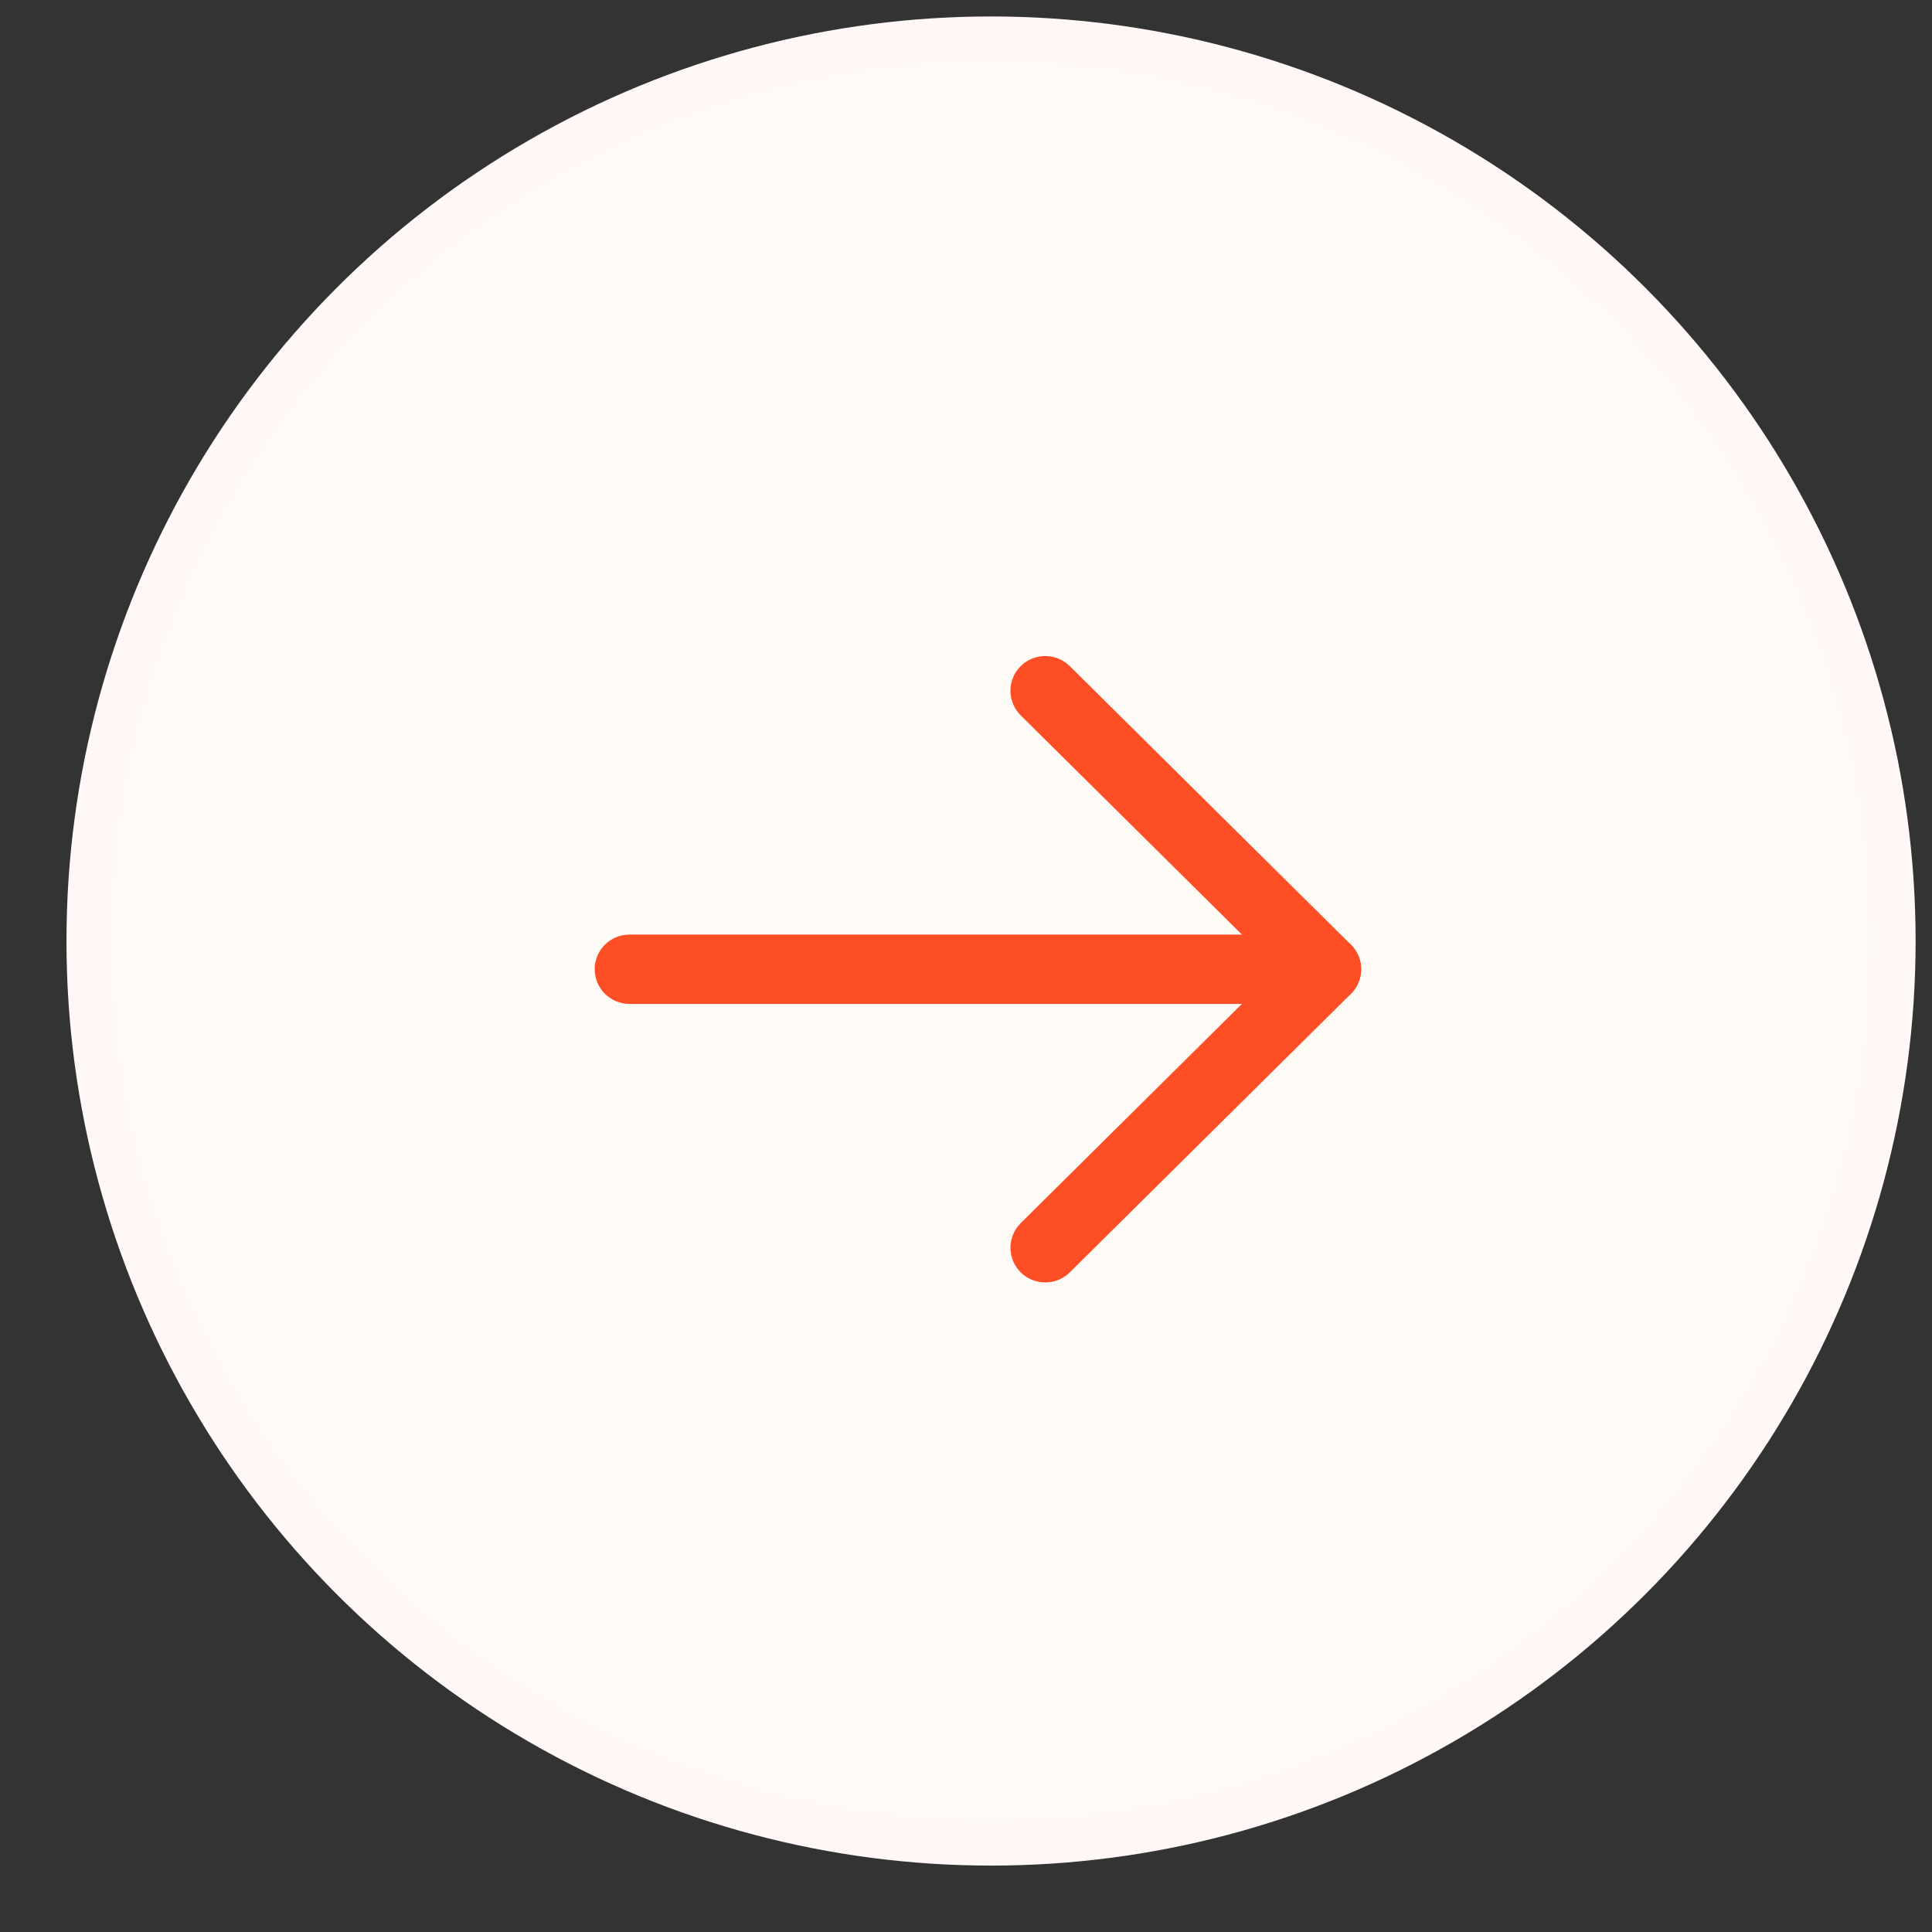 <svg width="27" height="27" viewBox="0 0 27 27" fill="none" xmlns="http://www.w3.org/2000/svg">
<rect x="0" y="0" width="27" height="27" fill="#333333" stroke="none"/>
<circle cx="13.85" cy="13.151" r="12.598" fill="#FEFAF5" stroke="#FFF8F6" stroke-width="0.646"/>
<path d="M8.311 13.545C8.311 13.3 8.494 13.097 8.732 13.065L8.798 13.061H18.535C18.804 13.061 19.022 13.278 19.022 13.545C19.022 13.791 18.839 13.993 18.601 14.025L18.535 14.03H8.798C8.529 14.03 8.311 13.813 8.311 13.545Z" fill="#FE4E26"/>
<path d="M14.264 9.997C14.074 9.808 14.073 9.501 14.263 9.311C14.435 9.139 14.706 9.123 14.897 9.263L14.951 9.31L18.879 13.202C19.053 13.374 19.068 13.644 18.926 13.834L18.879 13.889L14.951 17.781C14.761 17.97 14.453 17.969 14.263 17.78C14.091 17.607 14.075 17.338 14.217 17.149L14.264 17.094L17.845 13.545L14.264 9.997Z" fill="#FE4E26"/>
</svg>
